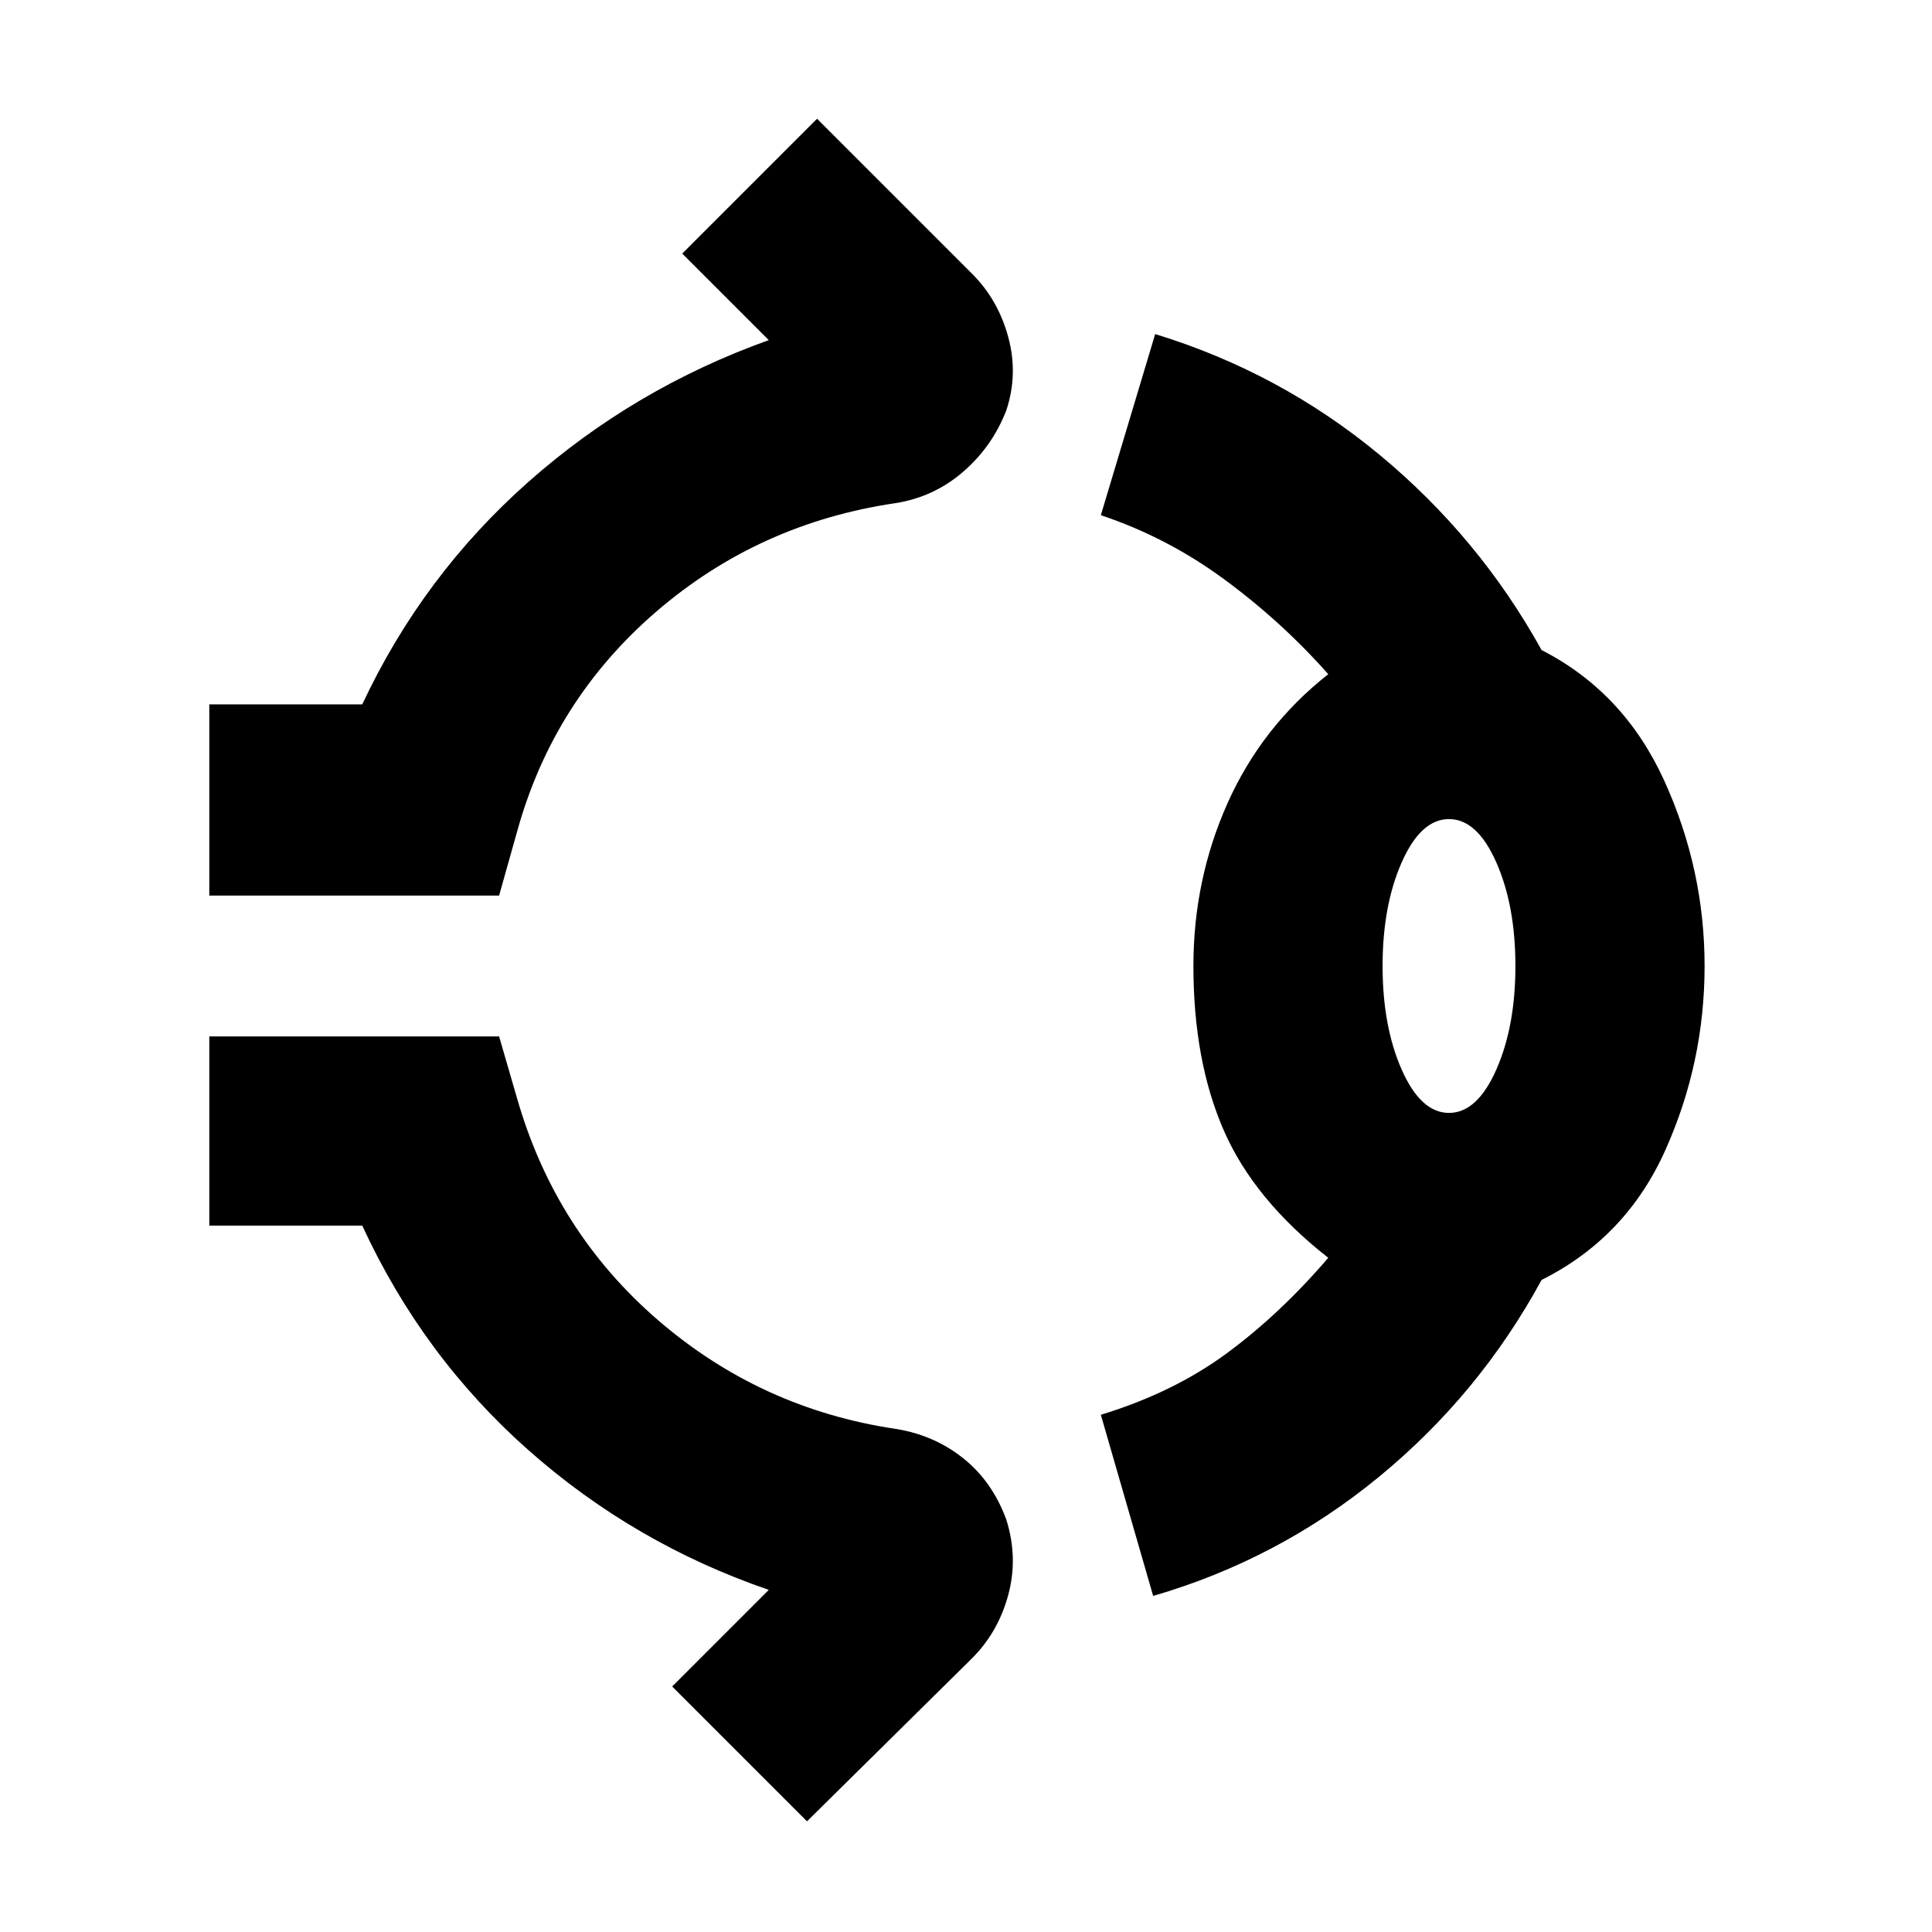 <svg xmlns="http://www.w3.org/2000/svg" height="48" viewBox="0 96 960 960" width="48"><path d="M104 541v-95h76q30-64 82.5-110.5T382 265l-43-43 67-67 77 77q13 13 18 31.5t-1 36.5q-7 18-21.5 30.5T445 346q-68 10-119 54t-69 109l-9 32H104Zm489 35q0-43 17-81t50-64q-23-26-51.5-47T547 352l27-90q62 19 111.5 60t80.5 97q41 21 61 65t20 92q0 48-19.5 91.5T766 732q-31 57-81 98t-112 59l-26-90q36-11 62.5-30.5T660 721q-37-29-52-63.5T593 576Zm127 73q14 0 23.5-21.5T753 576q0-30-9.5-51.5T720 503q-14 0-23.5 21.5T687 576q0 30 9.5 51.5T720 649Zm-319 352-67-67 48-48q-67-23-119.5-69.5T180 705h-76v-94h144l9 31q19 66 70 110t118 54q19 3 33.5 14.5T500 851q6 19 1 37.5T483 920l-82 81Zm319-425Z"/></svg>